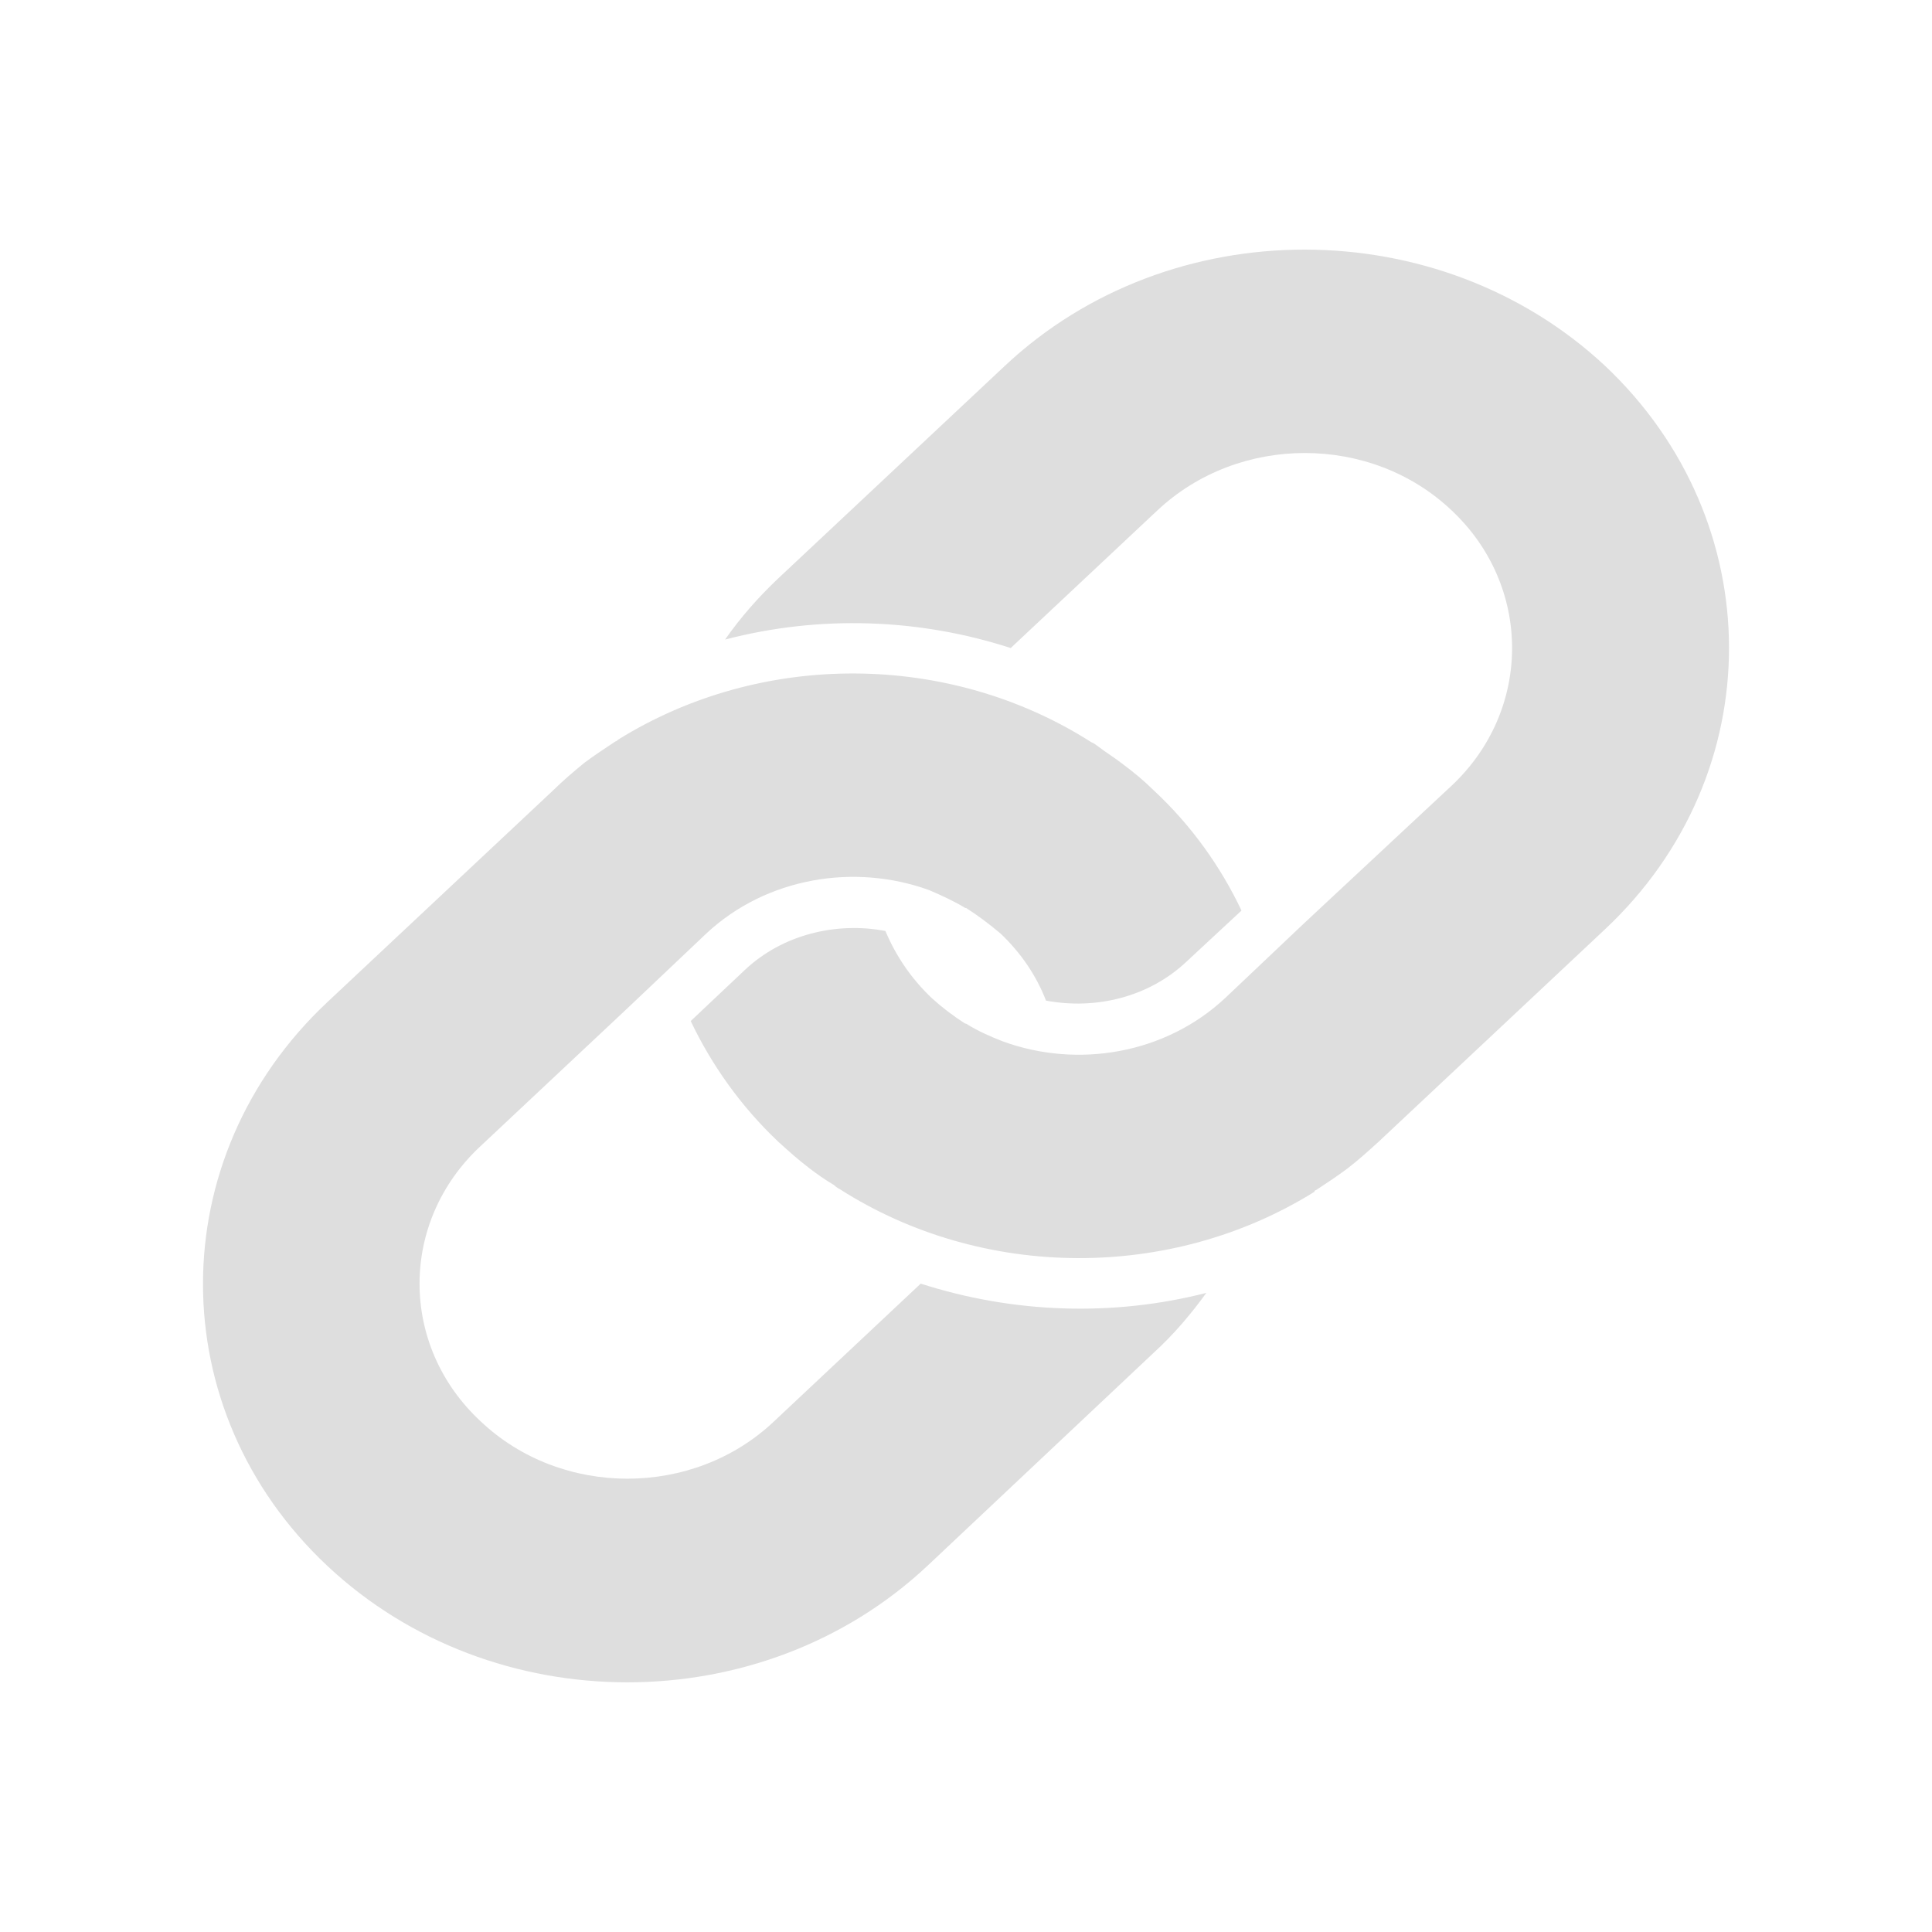 <?xml version="1.0" encoding="UTF-8"?>
<svg xmlns="http://www.w3.org/2000/svg" xmlns:xlink="http://www.w3.org/1999/xlink" baseProfile="tiny" contentScriptType="text/ecmascript" contentStyleType="text/css" height="57px" preserveAspectRatio="xMidYMid meet" version="1.1" viewBox="5 0 57 57" width="57px" x="0px" y="0px" zoomAndPan="magnify">
<linearGradient gradientTransform="matrix(1,0,0,-1,-300.9,-159.6)" gradientUnits="userSpaceOnUse" x1="334.4" x2="334.4" xlink:actuate="onLoad" xlink:show="other" xlink:type="simple" y1="-209.234" y2="-166.964">
<stop offset="0" stop-color="#d0cbc5"/>
<stop offset="0.503" stop-color="#fafcef"/>
<stop offset="0.969" stop-color="#ffffff"/>
<stop offset="1" stop-color="#ffffff"/>
</linearGradient>
<path d="M 32.164 37.871 L 27.837 41.934 C 25.458 44.19 21.561 44.19 19.181 41.934 C 16.777 39.703 16.777 36.041 19.181 33.811 L 23.509 29.749 L 25.838 27.542 C 27.609 25.887 30.215 25.461 32.417 26.263 C 32.771 26.414 33.151 26.589 33.48 26.789 C 33.505 26.789 33.505 26.789 33.505 26.789 C 33.859 27.015 34.19 27.266 34.518 27.541 C 35.125 28.117 35.581 28.794 35.86 29.521 C 37.329 29.796 38.897 29.42 40.009 28.368 L 41.628 26.864 C 41.022 25.586 40.16 24.357 39.024 23.304 C 38.745 23.028 38.44 22.778 38.137 22.552 C 37.883 22.352 37.63 22.201 37.403 22.026 C 37.329 21.975 37.276 21.925 37.202 21.9 C 33.0 19.218 27.459 19.193 23.232 21.825 C 23.207 21.85 23.182 21.875 23.156 21.875 C 22.853 22.076 22.549 22.276 22.244 22.502 C 21.941 22.752 21.611 23.028 21.334 23.304 L 14.652 29.572 C 9.768 34.16 9.768 41.605 14.652 46.193 C 19.537 50.781 27.482 50.781 32.366 46.193 L 39.023 39.924 C 39.63 39.373 40.135 38.771 40.591 38.144 C 37.832 38.85 34.896 38.749 32.164 37.871 z M 52.357 10.796 C 47.472 6.233 39.527 6.208 34.644 10.796 L 27.962 17.063 C 27.379 17.615 26.847 18.216 26.392 18.869 C 29.176 18.141 32.112 18.242 34.819 19.119 L 39.147 15.058 C 41.551 12.801 45.448 12.801 47.827 15.058 C 50.206 17.289 50.206 20.949 47.827 23.18 L 43.473 27.241 L 41.145 29.447 C 39.374 31.101 36.792 31.527 34.591 30.726 C 34.211 30.576 33.856 30.424 33.502 30.2 L 33.477 30.2 C 33.123 29.974 32.793 29.722 32.49 29.447 C 31.883 28.871 31.427 28.195 31.123 27.467 C 29.681 27.191 28.087 27.567 26.973 28.619 L 25.378 30.124 C 25.986 31.402 26.846 32.631 27.961 33.684 C 28.264 33.96 28.543 34.21 28.872 34.461 C 29.1 34.637 29.352 34.813 29.606 34.963 C 29.656 35.014 29.732 35.063 29.782 35.087 C 33.983 37.77 39.551 37.795 43.777 35.163 C 43.777 35.139 43.802 35.111 43.828 35.111 C 44.132 34.912 44.435 34.711 44.739 34.486 C 45.068 34.234 45.371 33.96 45.675 33.683 L 52.356 27.414 C 57.242 22.829 57.217 15.384 52.357 10.796 z " fill="#dedede" fill-opacity="1"/>
</svg>
